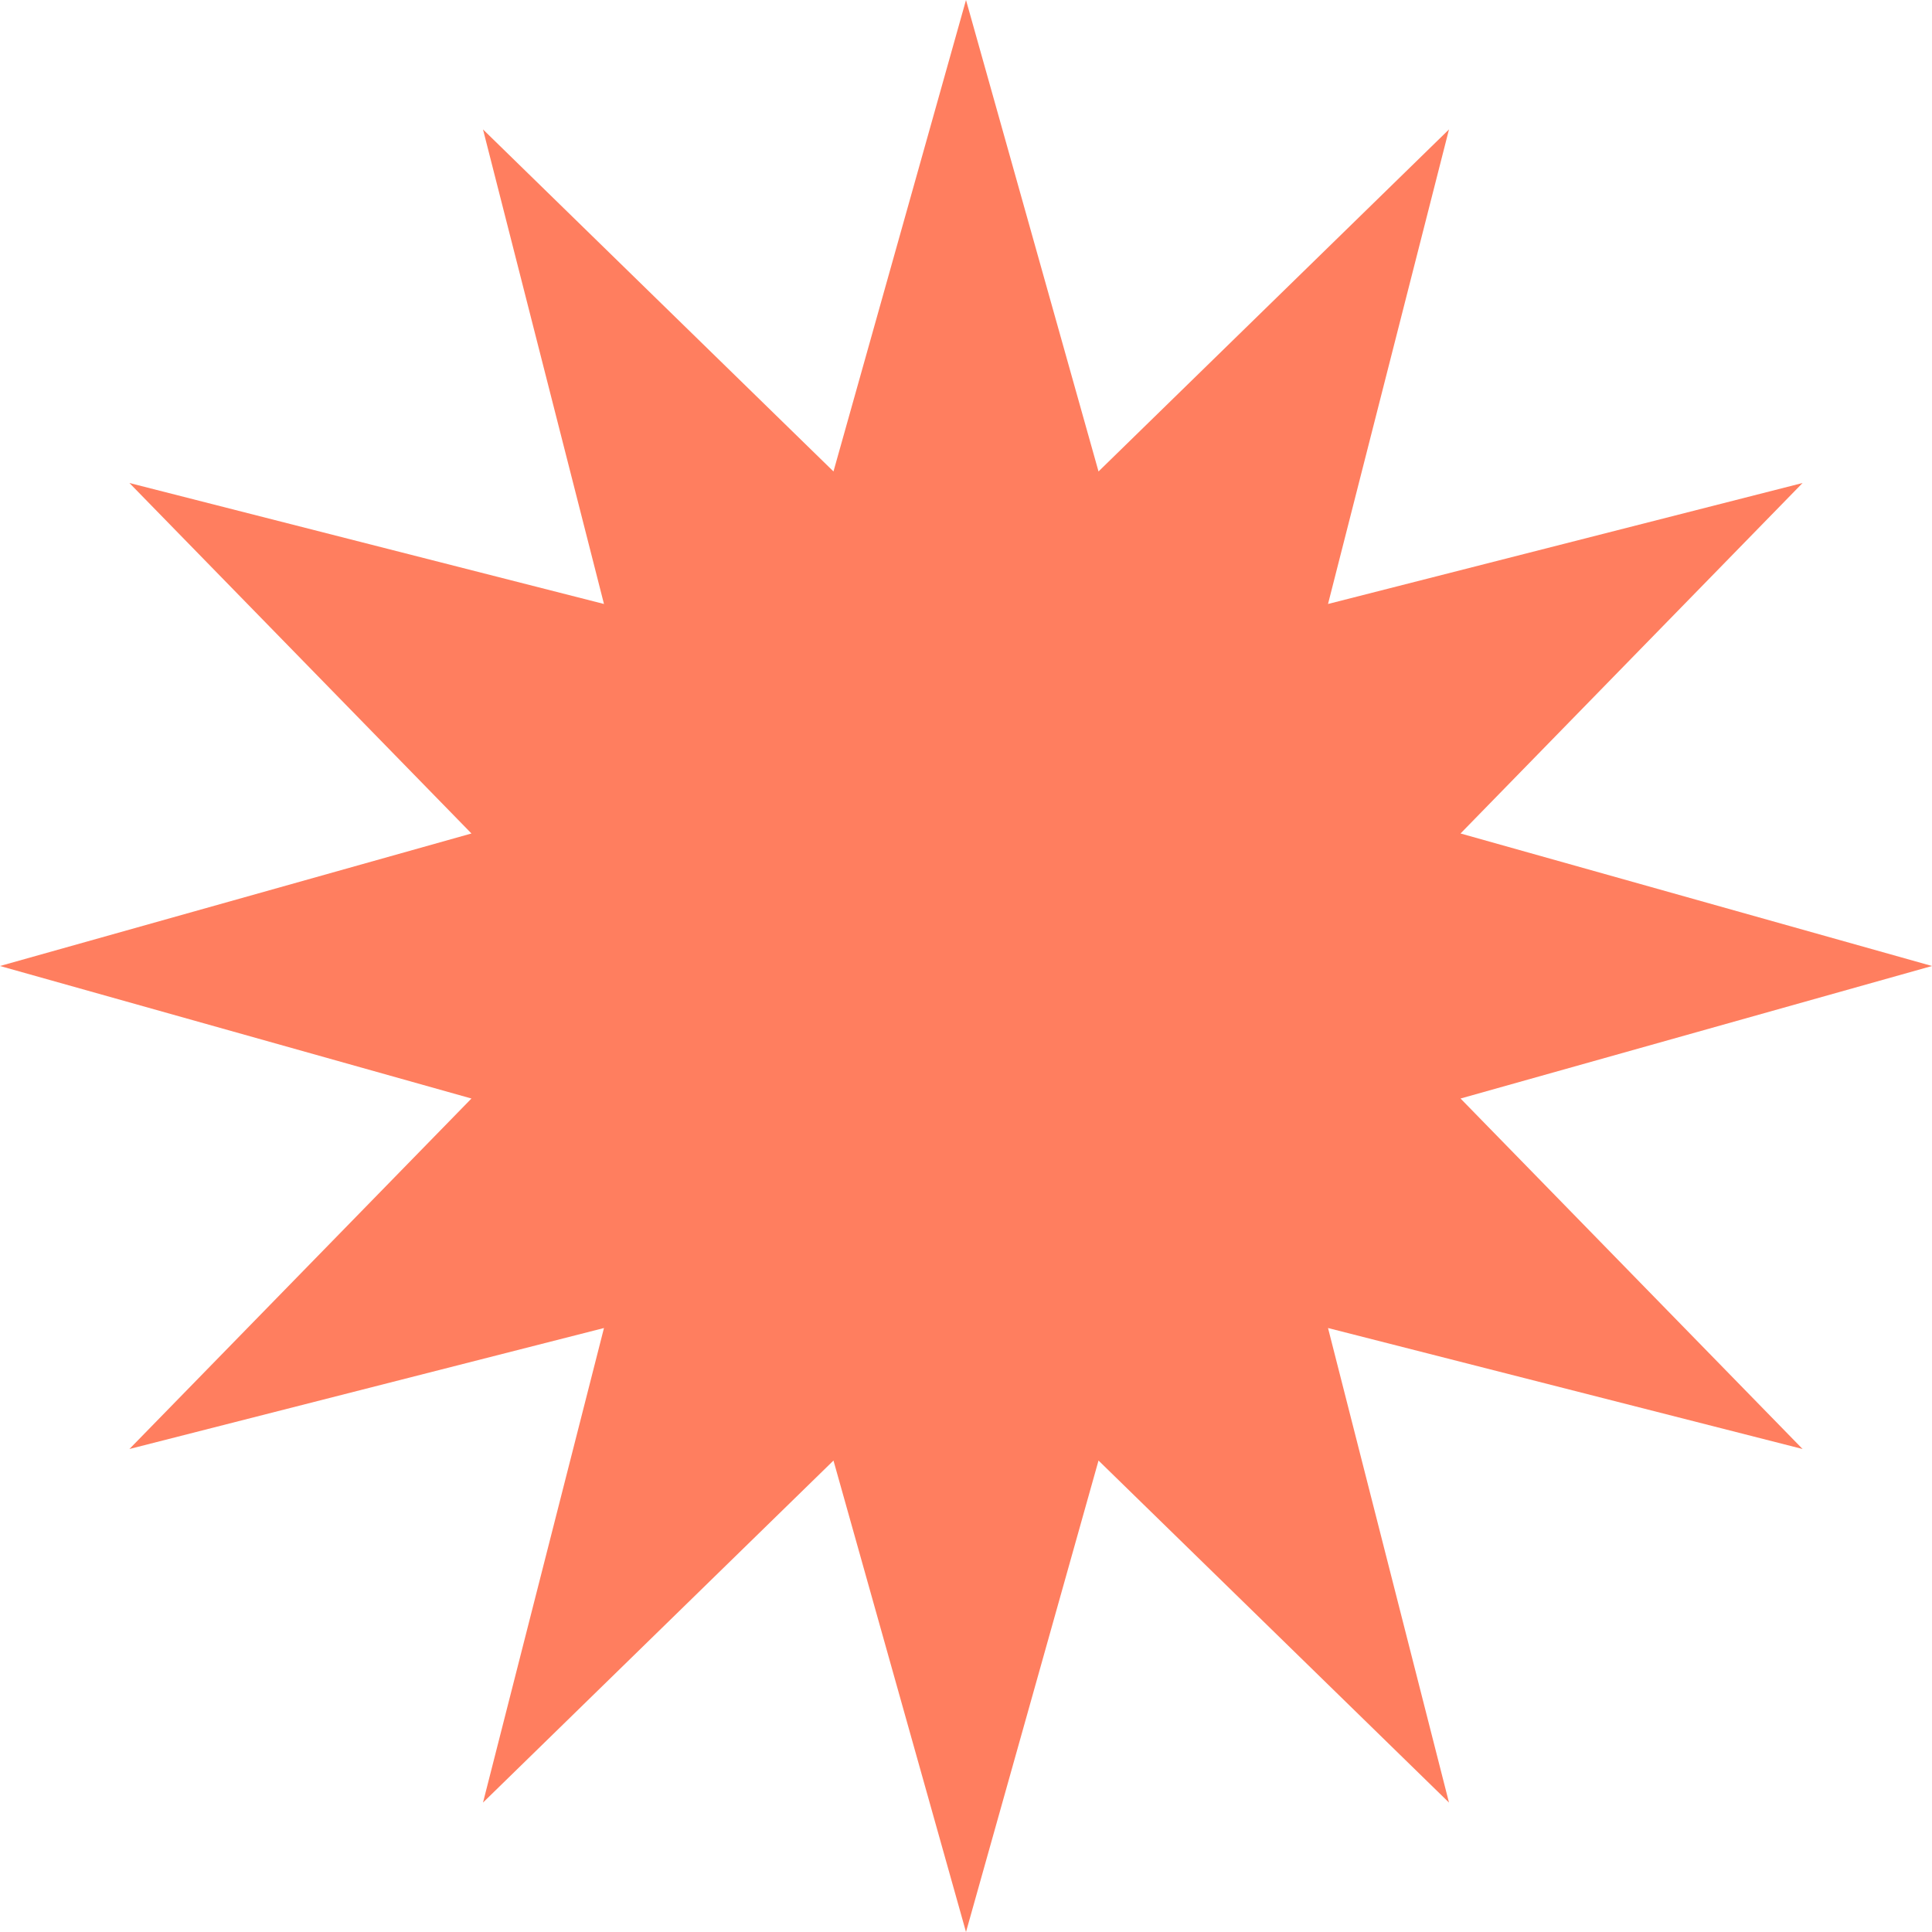 <svg width="81" height="81" viewBox="0 0 81 81" fill="none" xmlns="http://www.w3.org/2000/svg"><path d="M40.5 0l5.556 19.766L60.75 5.426l-5.072 19.896 19.896-5.072-14.34 14.694L81 40.5l-19.766 5.556 14.34 14.694-19.896-5.072 5.072 19.896-14.694-14.34L40.5 81l-5.556-19.766-14.694 14.34 5.072-19.896L5.426 60.75l14.34-14.694L0 40.5l19.766-5.556L5.426 20.25l19.896 5.072L20.25 5.426l14.694 14.34L40.5 0z" fill="#FF7E5F"></path></svg>